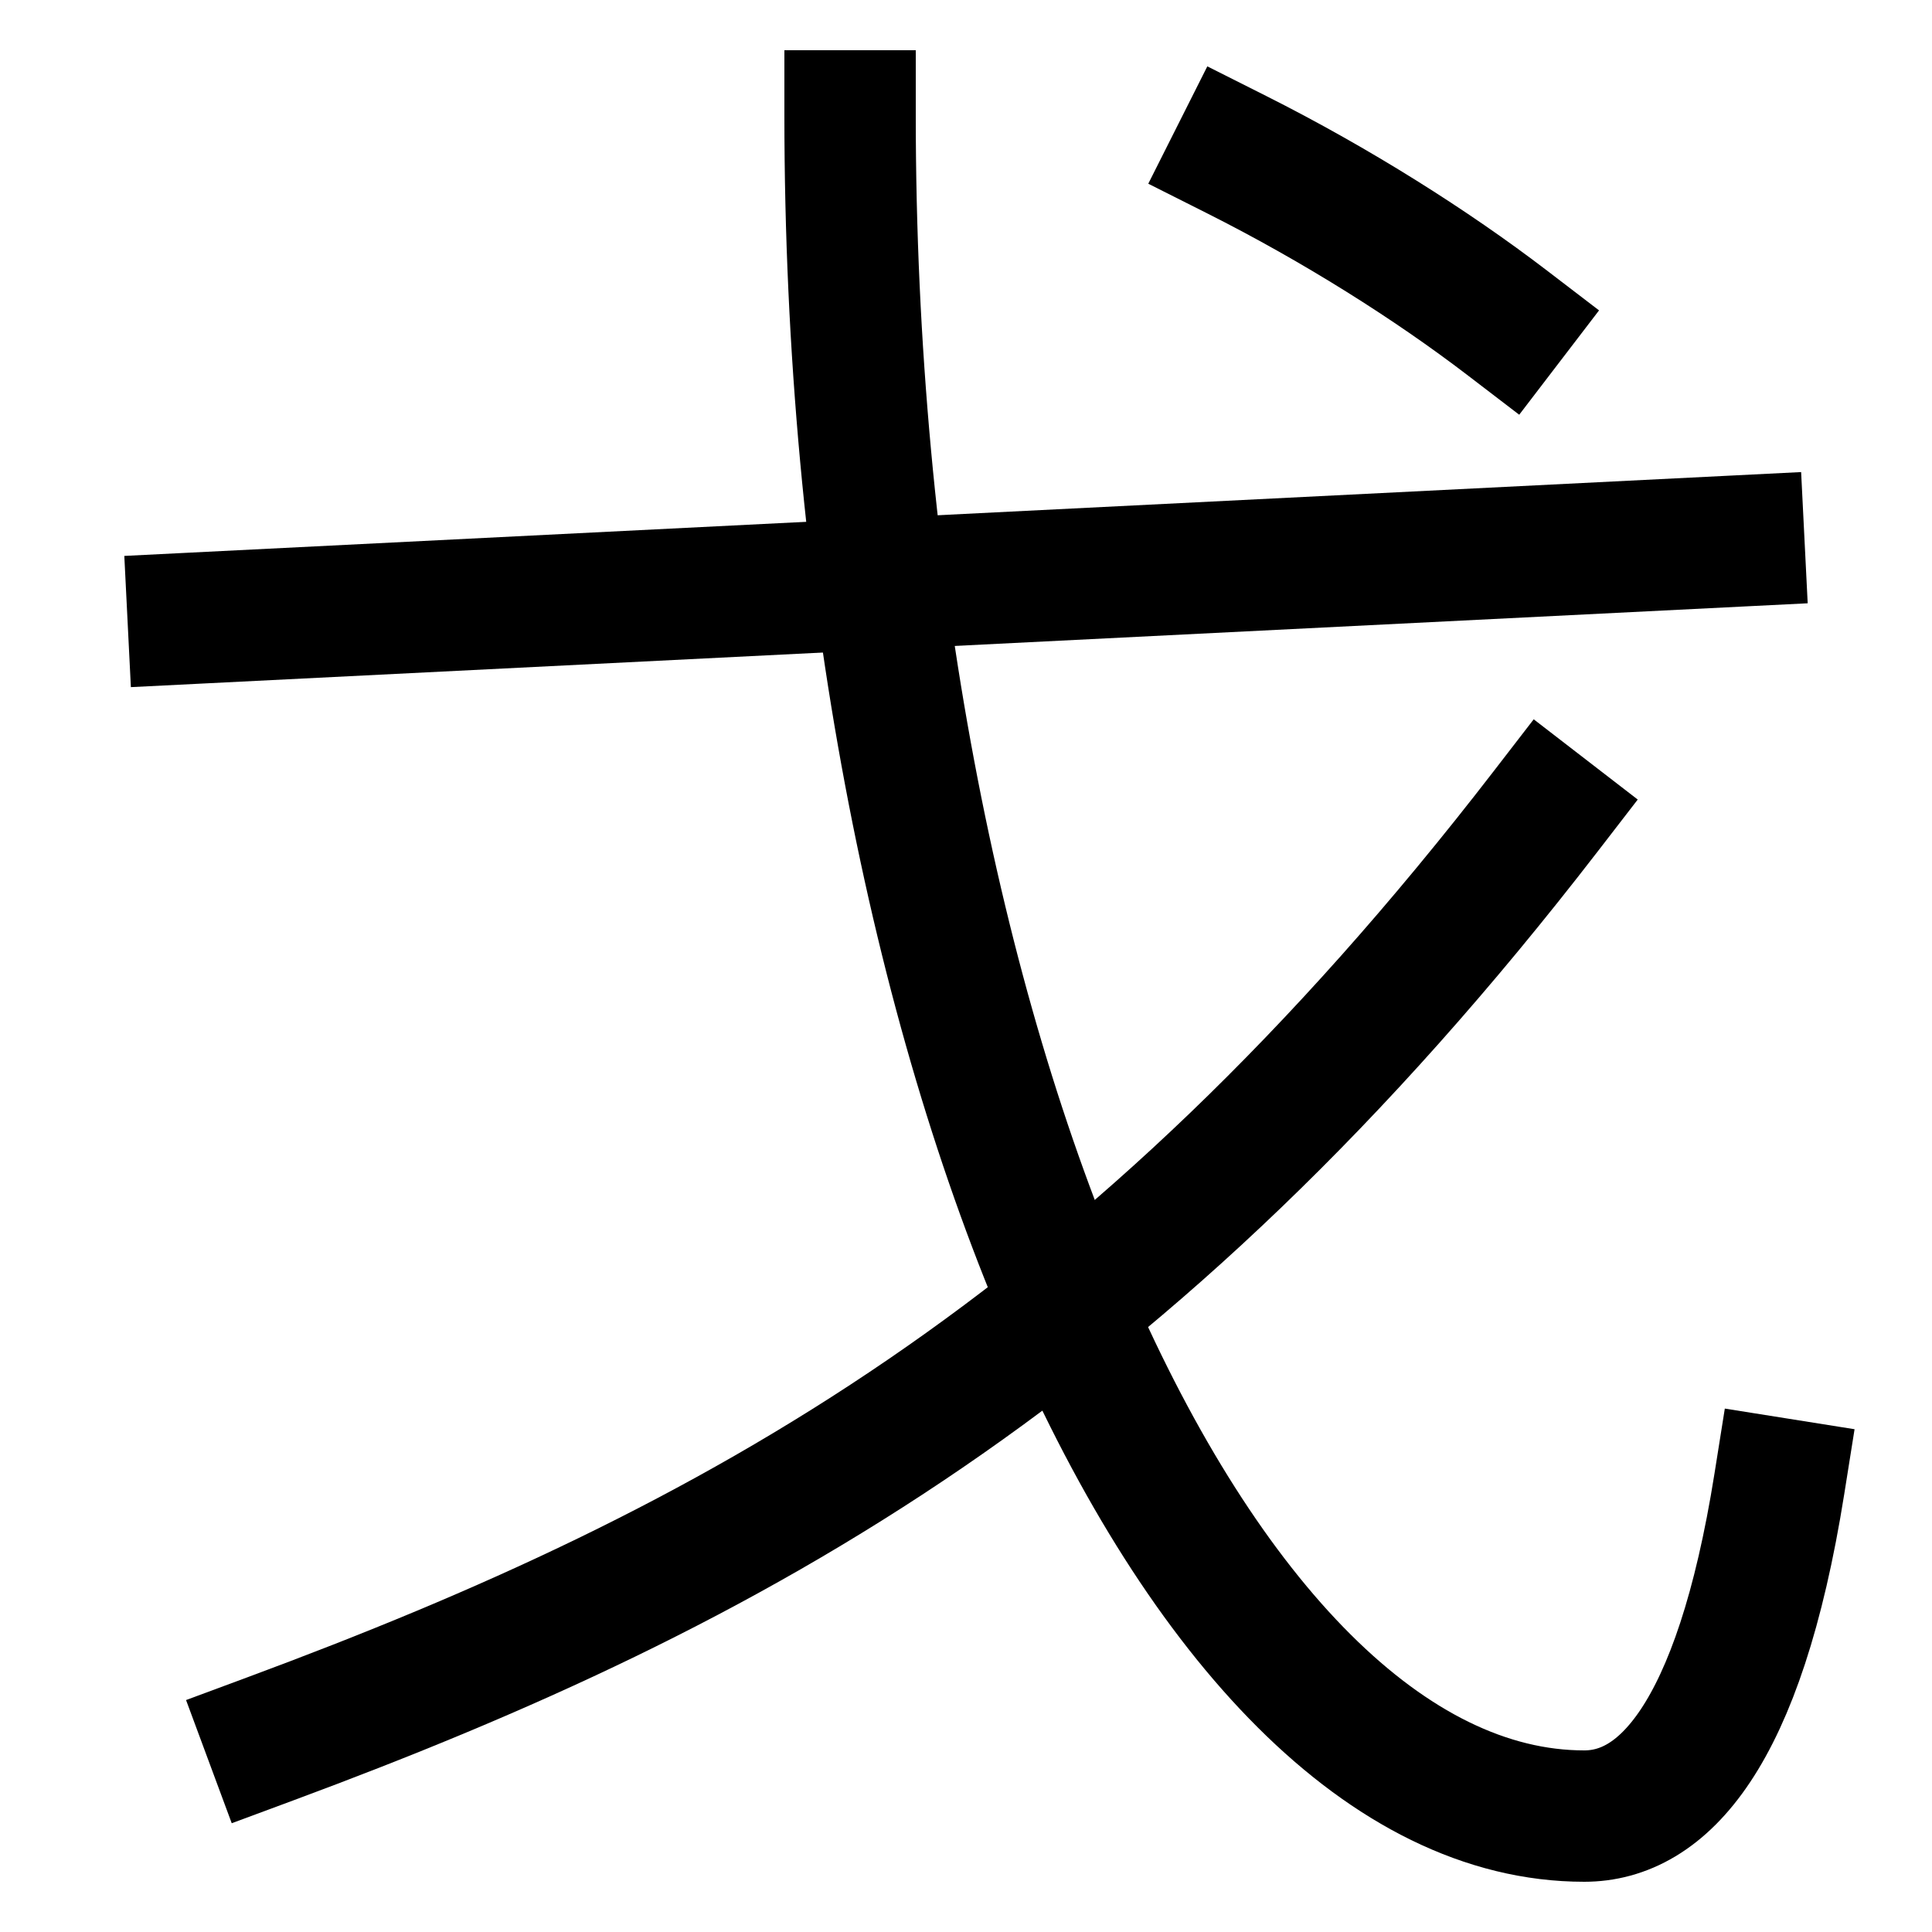 <svg xmlns="http://www.w3.org/2000/svg" viewBox="0 0 1000 1000"><defs><style>.a{fill:none;stroke:#000;stroke-linecap:square;stroke-miterlimit:2;stroke-width:68px;}</style></defs><title>drunkard</title><path class="a" d="M140,900c240-89,444-200,660-480"/><path class="a" d="M440,60c0,480,177,880,380,880,40,0,80-40,101-172"/><line class="a" x1="100" y1="320" x2="900" y2="280"/><path class="a" d="M640,80c52,26.16,101.22,57.33,140,87"/></svg>